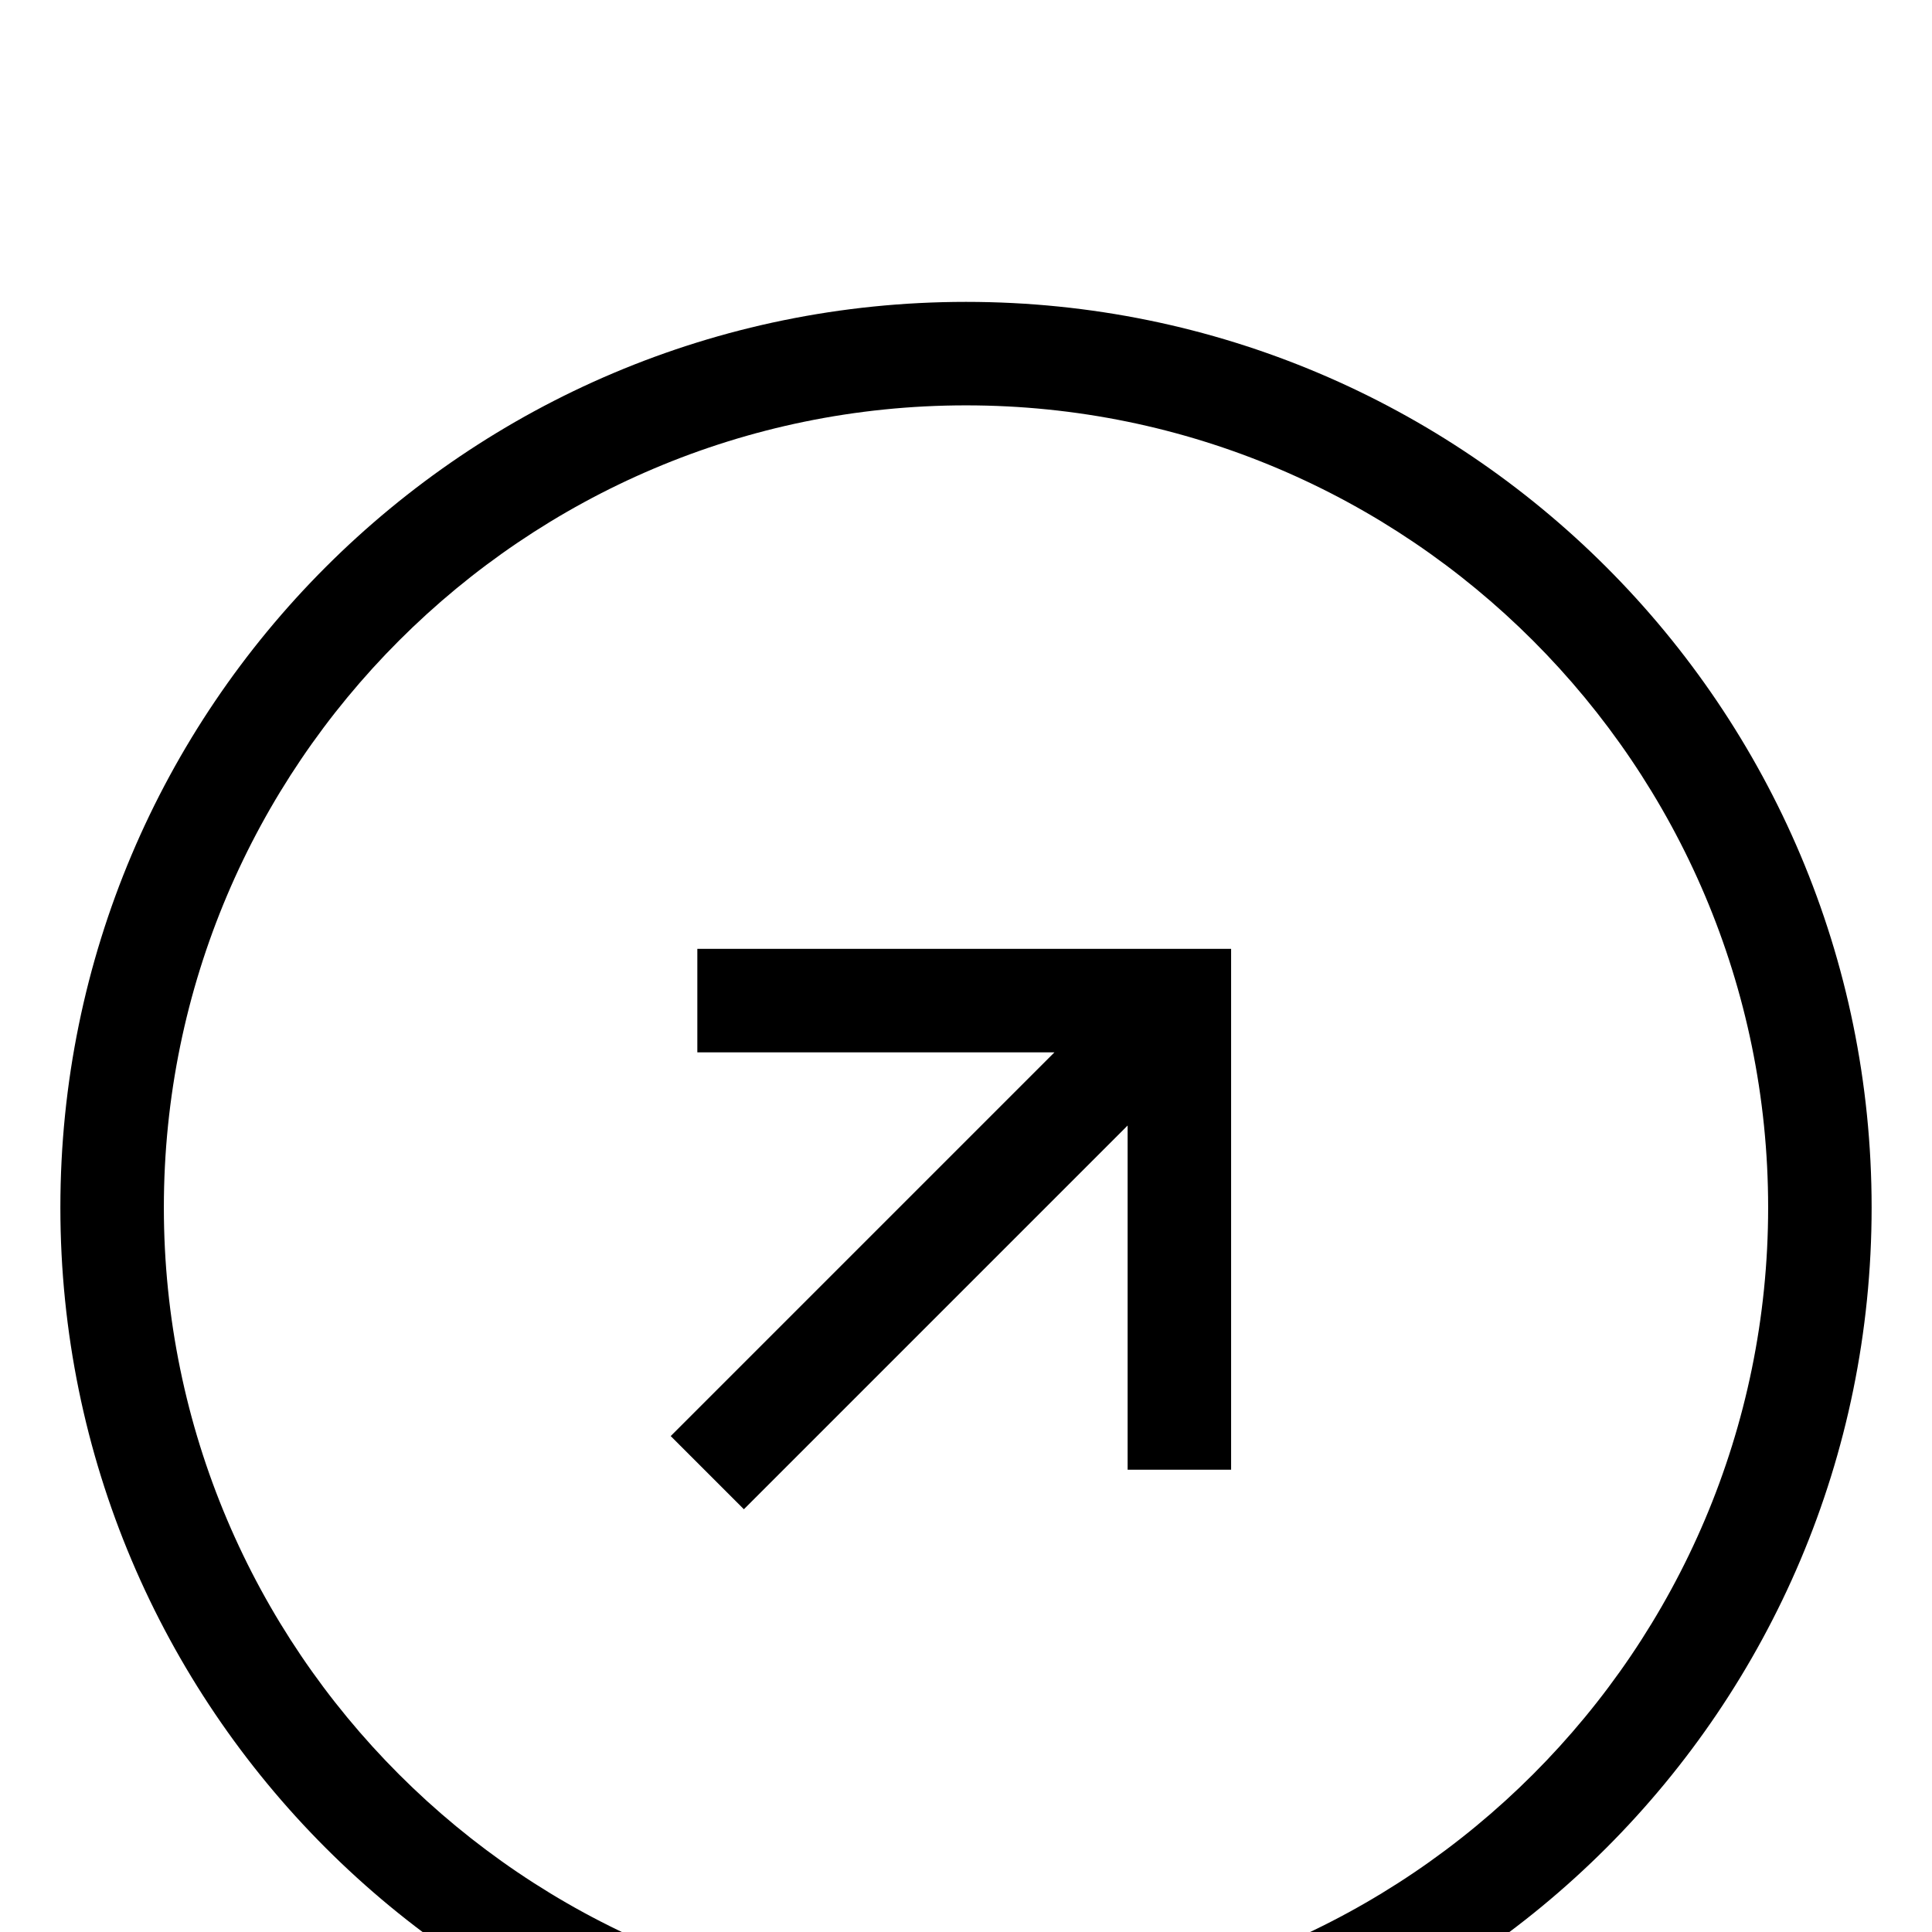 <?xml version="1.0" standalone="no"?><!DOCTYPE svg PUBLIC "-//W3C//DTD SVG 1.1//EN"
        "http://www.w3.org/Graphics/SVG/1.1/DTD/svg11.dtd"><svg viewBox="0 0 1024 1024" version="1.1" xmlns="http://www.w3.org/2000/svg" xmlns:xlink="http://www.w3.org/1999/xlink"><path transform="scale(1, -1) translate(0, -1024)" d="M512 864C246.912 864 32 649.088 32 384s214.912-480 480-480 480 214.912 480 480S777.088 864 512 864z m0-54.848c234.432 0 425.152-190.72 425.152-425.152S746.432-41.152 512-41.152 86.848 149.568 86.848 384 277.568 809.152 512 809.152zM369.6 466.24h189.28l-203.392-203.392 38.784-38.784 203.392 203.392v-182.432h54.848v276.064H369.6z"/></svg>